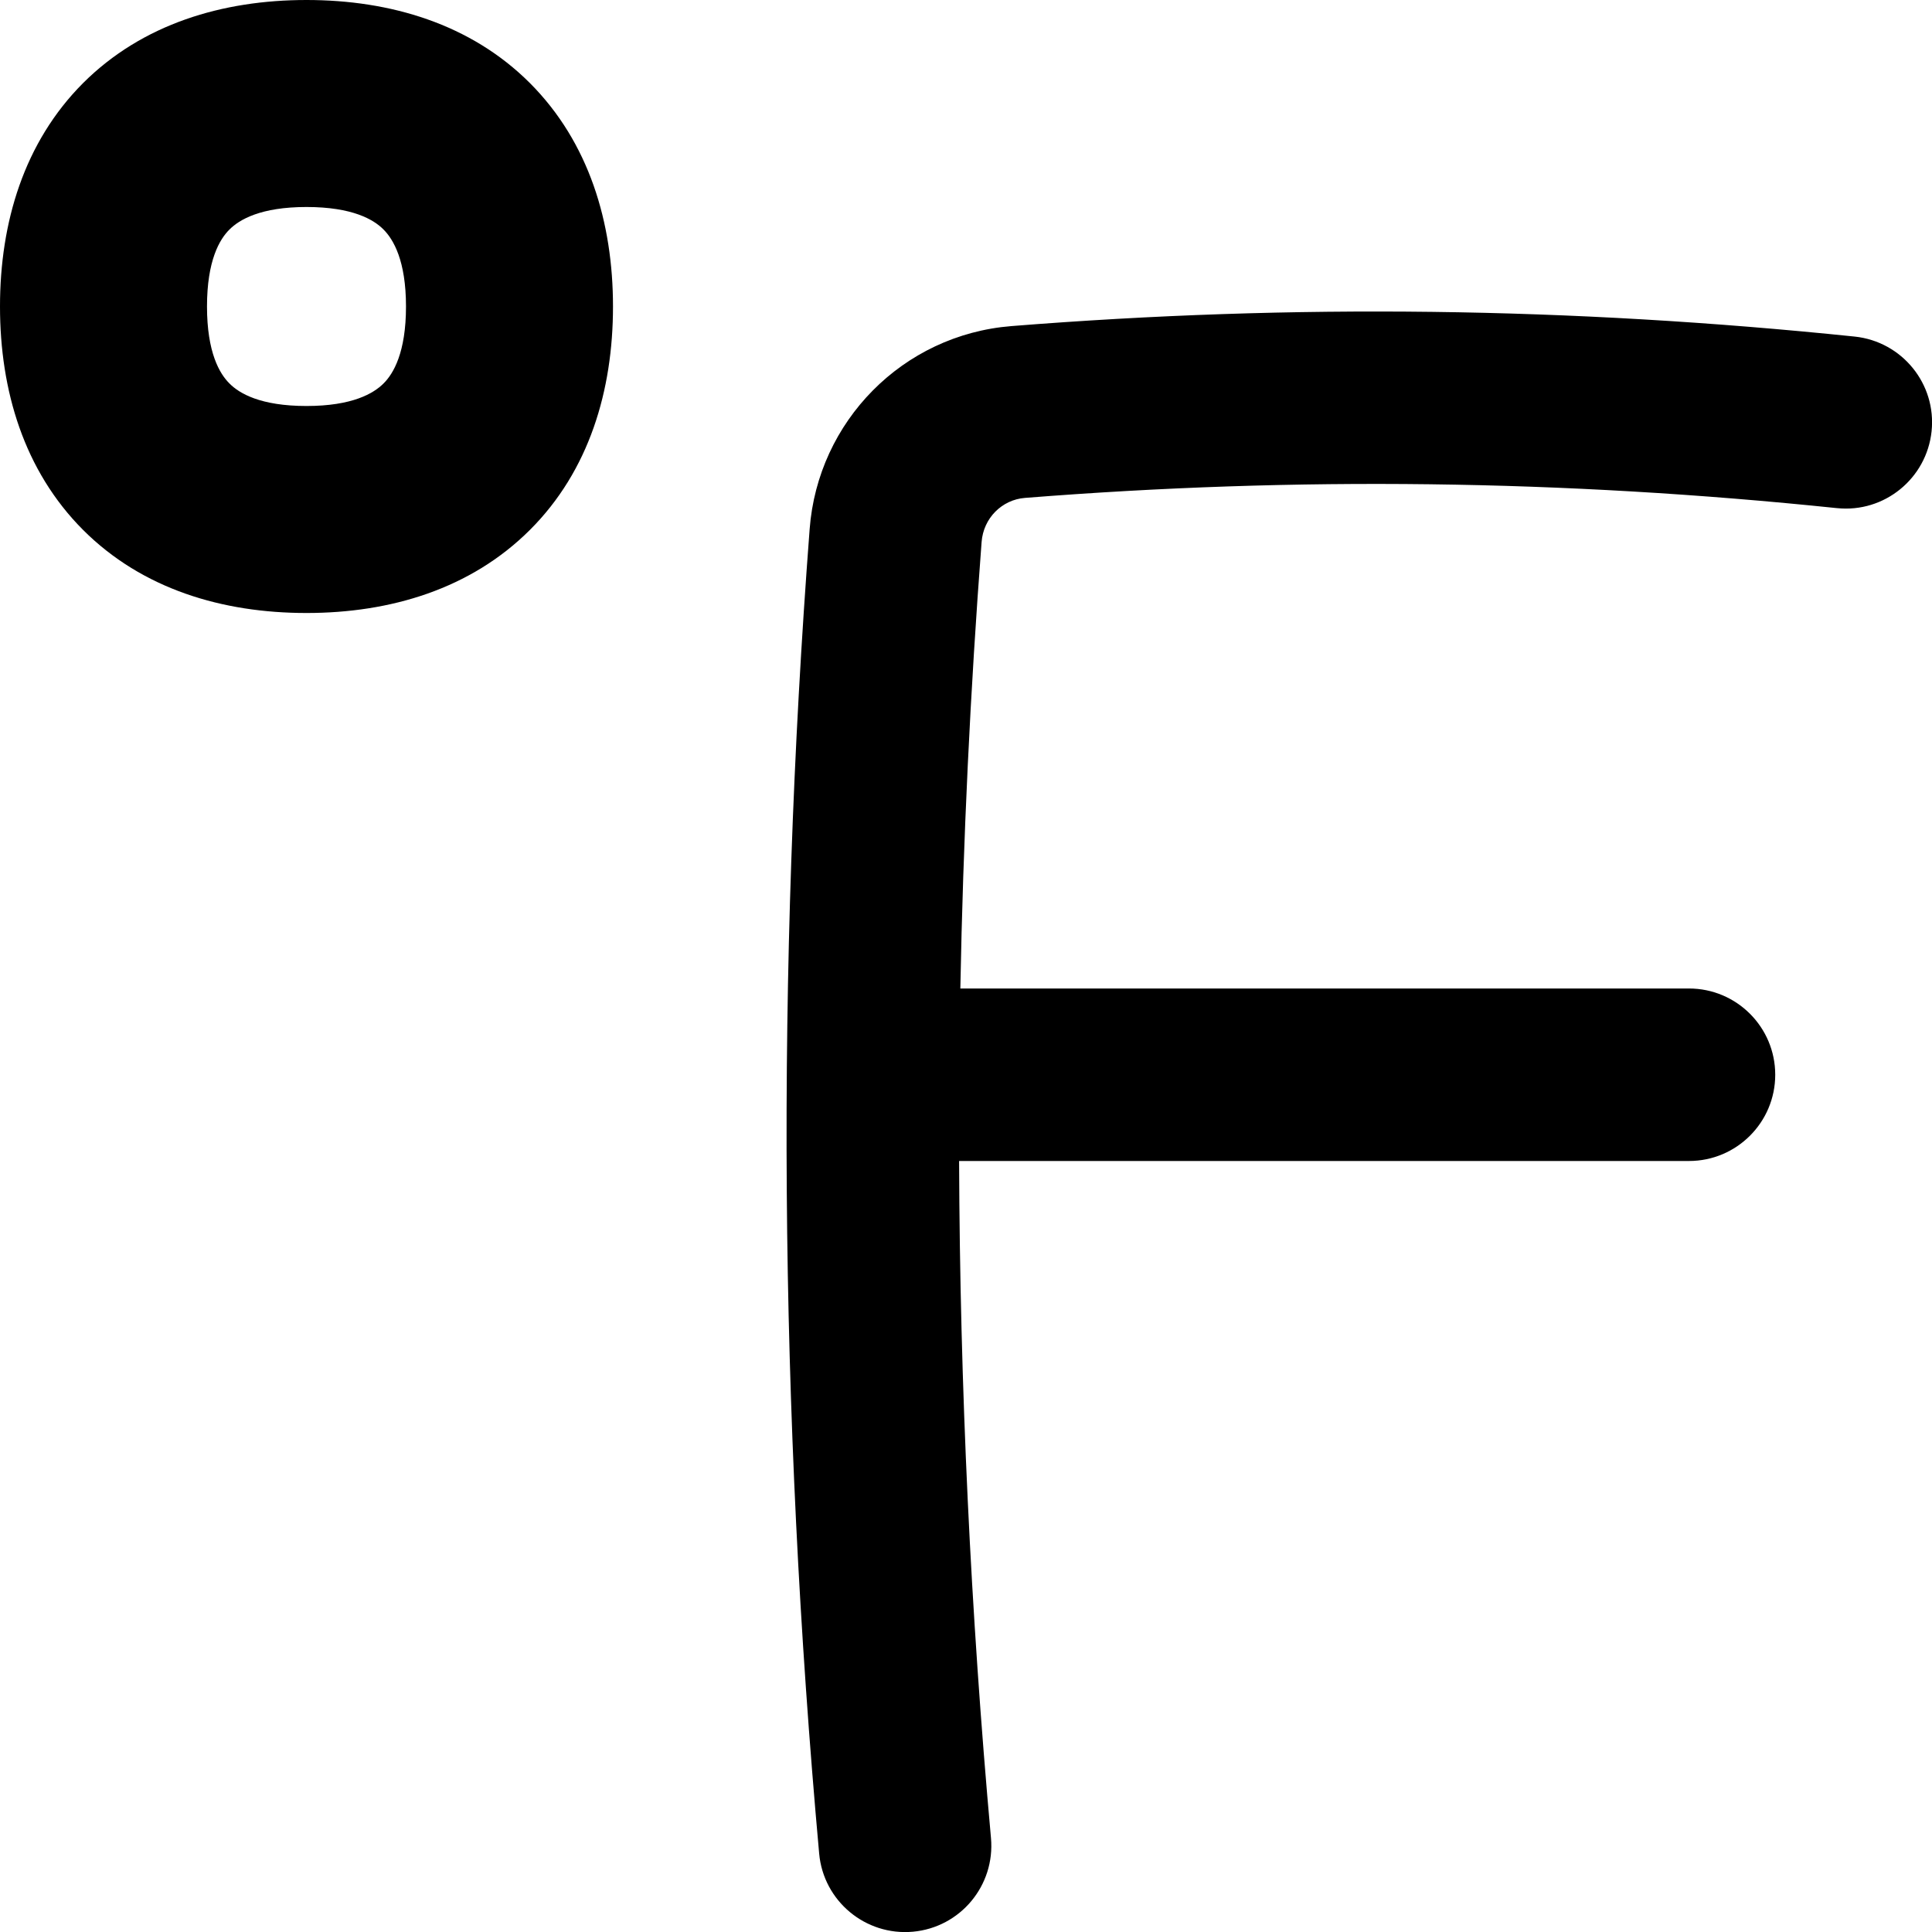 <svg xmlns="http://www.w3.org/2000/svg" fill="none" viewBox="0 0 14 14" id="Fahrenheit--Streamline-Flex-Remix">
  <desc>
    Fahrenheit Streamline Icon: https://streamlinehq.com
  </desc>
  <g id="fahrenheit--degrees-temperature-fahrenheit-degree-weather">
    <path id="Union" fill="#000000" fill-rule="evenodd" d="M2.221 0C1.612 0 1.031 0.174 0.602 0.602 0.174 1.031 0 1.612 0 2.221c0 0.609 0.174 1.19 0.602 1.619 0.429 0.429 1.01 0.602 1.619 0.602 0.609 0 1.19 -0.174 1.619 -0.602s0.602 -1.01 0.602 -1.619c0 -0.609 -0.174 -1.19 -0.602 -1.619C3.412 0.174 2.83 0 2.221 0ZM1.5 2.221c0 -0.333 0.091 -0.487 0.163 -0.558 0.072 -0.072 0.226 -0.163 0.558 -0.163 0.333 0 0.487 0.091 0.558 0.163 0.072 0.072 0.163 0.226 0.163 0.558 0 0.333 -0.091 0.487 -0.163 0.558 -0.072 0.072 -0.226 0.163 -0.558 0.163 -0.333 0 -0.487 -0.091 -0.558 -0.163C1.591 2.708 1.5 2.554 1.5 2.221Zm11.81 1.461c-1.984 -0.206 -3.913 -0.23 -5.883 -0.074 -0.166 0.013 -0.301 0.146 -0.314 0.32 -0.082 1.08 -0.134 2.158 -0.154 3.235h5.28c0.345 0 0.625 0.28 0.625 0.625s-0.28 0.625 -0.625 0.625H6.95c0.006 1.633 0.083 3.266 0.231 4.906 0.031 0.344 -0.222 0.648 -0.566 0.679 -0.344 0.031 -0.648 -0.223 -0.679 -0.566 -0.29 -3.209 -0.313 -6.393 -0.069 -9.598 0.059 -0.78 0.674 -1.408 1.462 -1.471 2.047 -0.163 4.052 -0.137 6.111 0.076 0.343 0.036 0.593 0.343 0.557 0.686 -0.036 0.343 -0.343 0.593 -0.686 0.557Z" clip-rule="evenodd" stroke-width="1"></path>
  </g>
</svg>